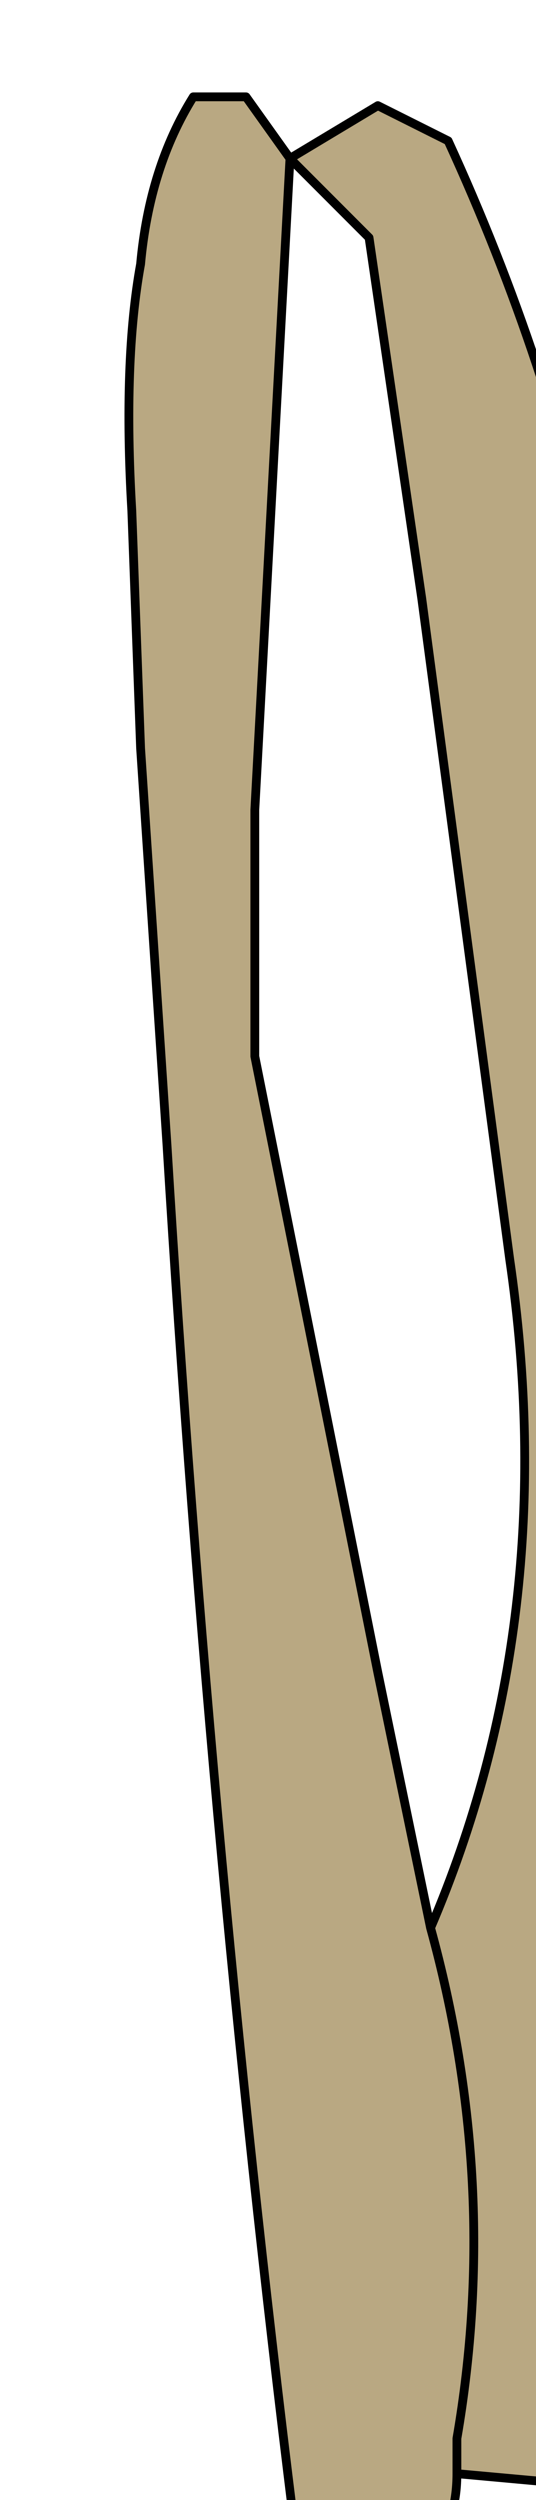 <?xml version="1.0" encoding="UTF-8" standalone="no"?>
<svg xmlns:xlink="http://www.w3.org/1999/xlink" height="14.2px" width="3.05px" xmlns="http://www.w3.org/2000/svg">
  <g transform="matrix(1.0, 0.0, 0.0, 1.0, 0.0, 0.0)">
    <path d="M2.6 14.05 Q2.6 14.5 2.2 14.7 L1.7 14.55 Q1.2 10.6 0.95 6.5 L0.8 4.25 0.75 2.9 Q0.7 2.05 0.8 1.5 0.85 0.95 1.1 0.55 L1.4 0.55 1.65 0.9 1.45 4.6 1.45 6.0 2.15 9.5 2.45 10.95 Q2.85 12.4 2.6 13.85 L2.6 14.05 2.6 13.85 Q2.85 12.4 2.45 10.95 3.2 9.2 2.9 7.15 L2.4 3.4 2.1 1.35 1.65 0.9 2.15 0.6 2.55 0.8 Q3.7 3.3 3.7 6.15 L3.7 10.65 3.8 12.8 3.7 14.15 2.6 14.05" fill="#b9a882" fill-rule="evenodd" stroke="none"/>
    <path d="M2.45 10.95 L2.15 9.5 1.45 6.0 1.45 4.6 1.65 0.9 1.4 0.55 1.1 0.55 Q0.85 0.95 0.8 1.5 0.7 2.05 0.75 2.9 L0.8 4.25 0.95 6.5 Q1.2 10.6 1.7 14.55 L2.2 14.7 Q2.6 14.5 2.6 14.05 L2.6 13.85 Q2.85 12.4 2.45 10.95 3.2 9.2 2.9 7.15 L2.4 3.4 2.1 1.35 1.65 0.9 2.15 0.6 2.55 0.8 Q3.7 3.3 3.7 6.15 L3.7 10.65 3.8 12.8 3.7 14.15 2.6 14.05" fill="none" stroke="#000000" stroke-linecap="round" stroke-linejoin="round" stroke-width="0.05"/>
  </g>
</svg>
